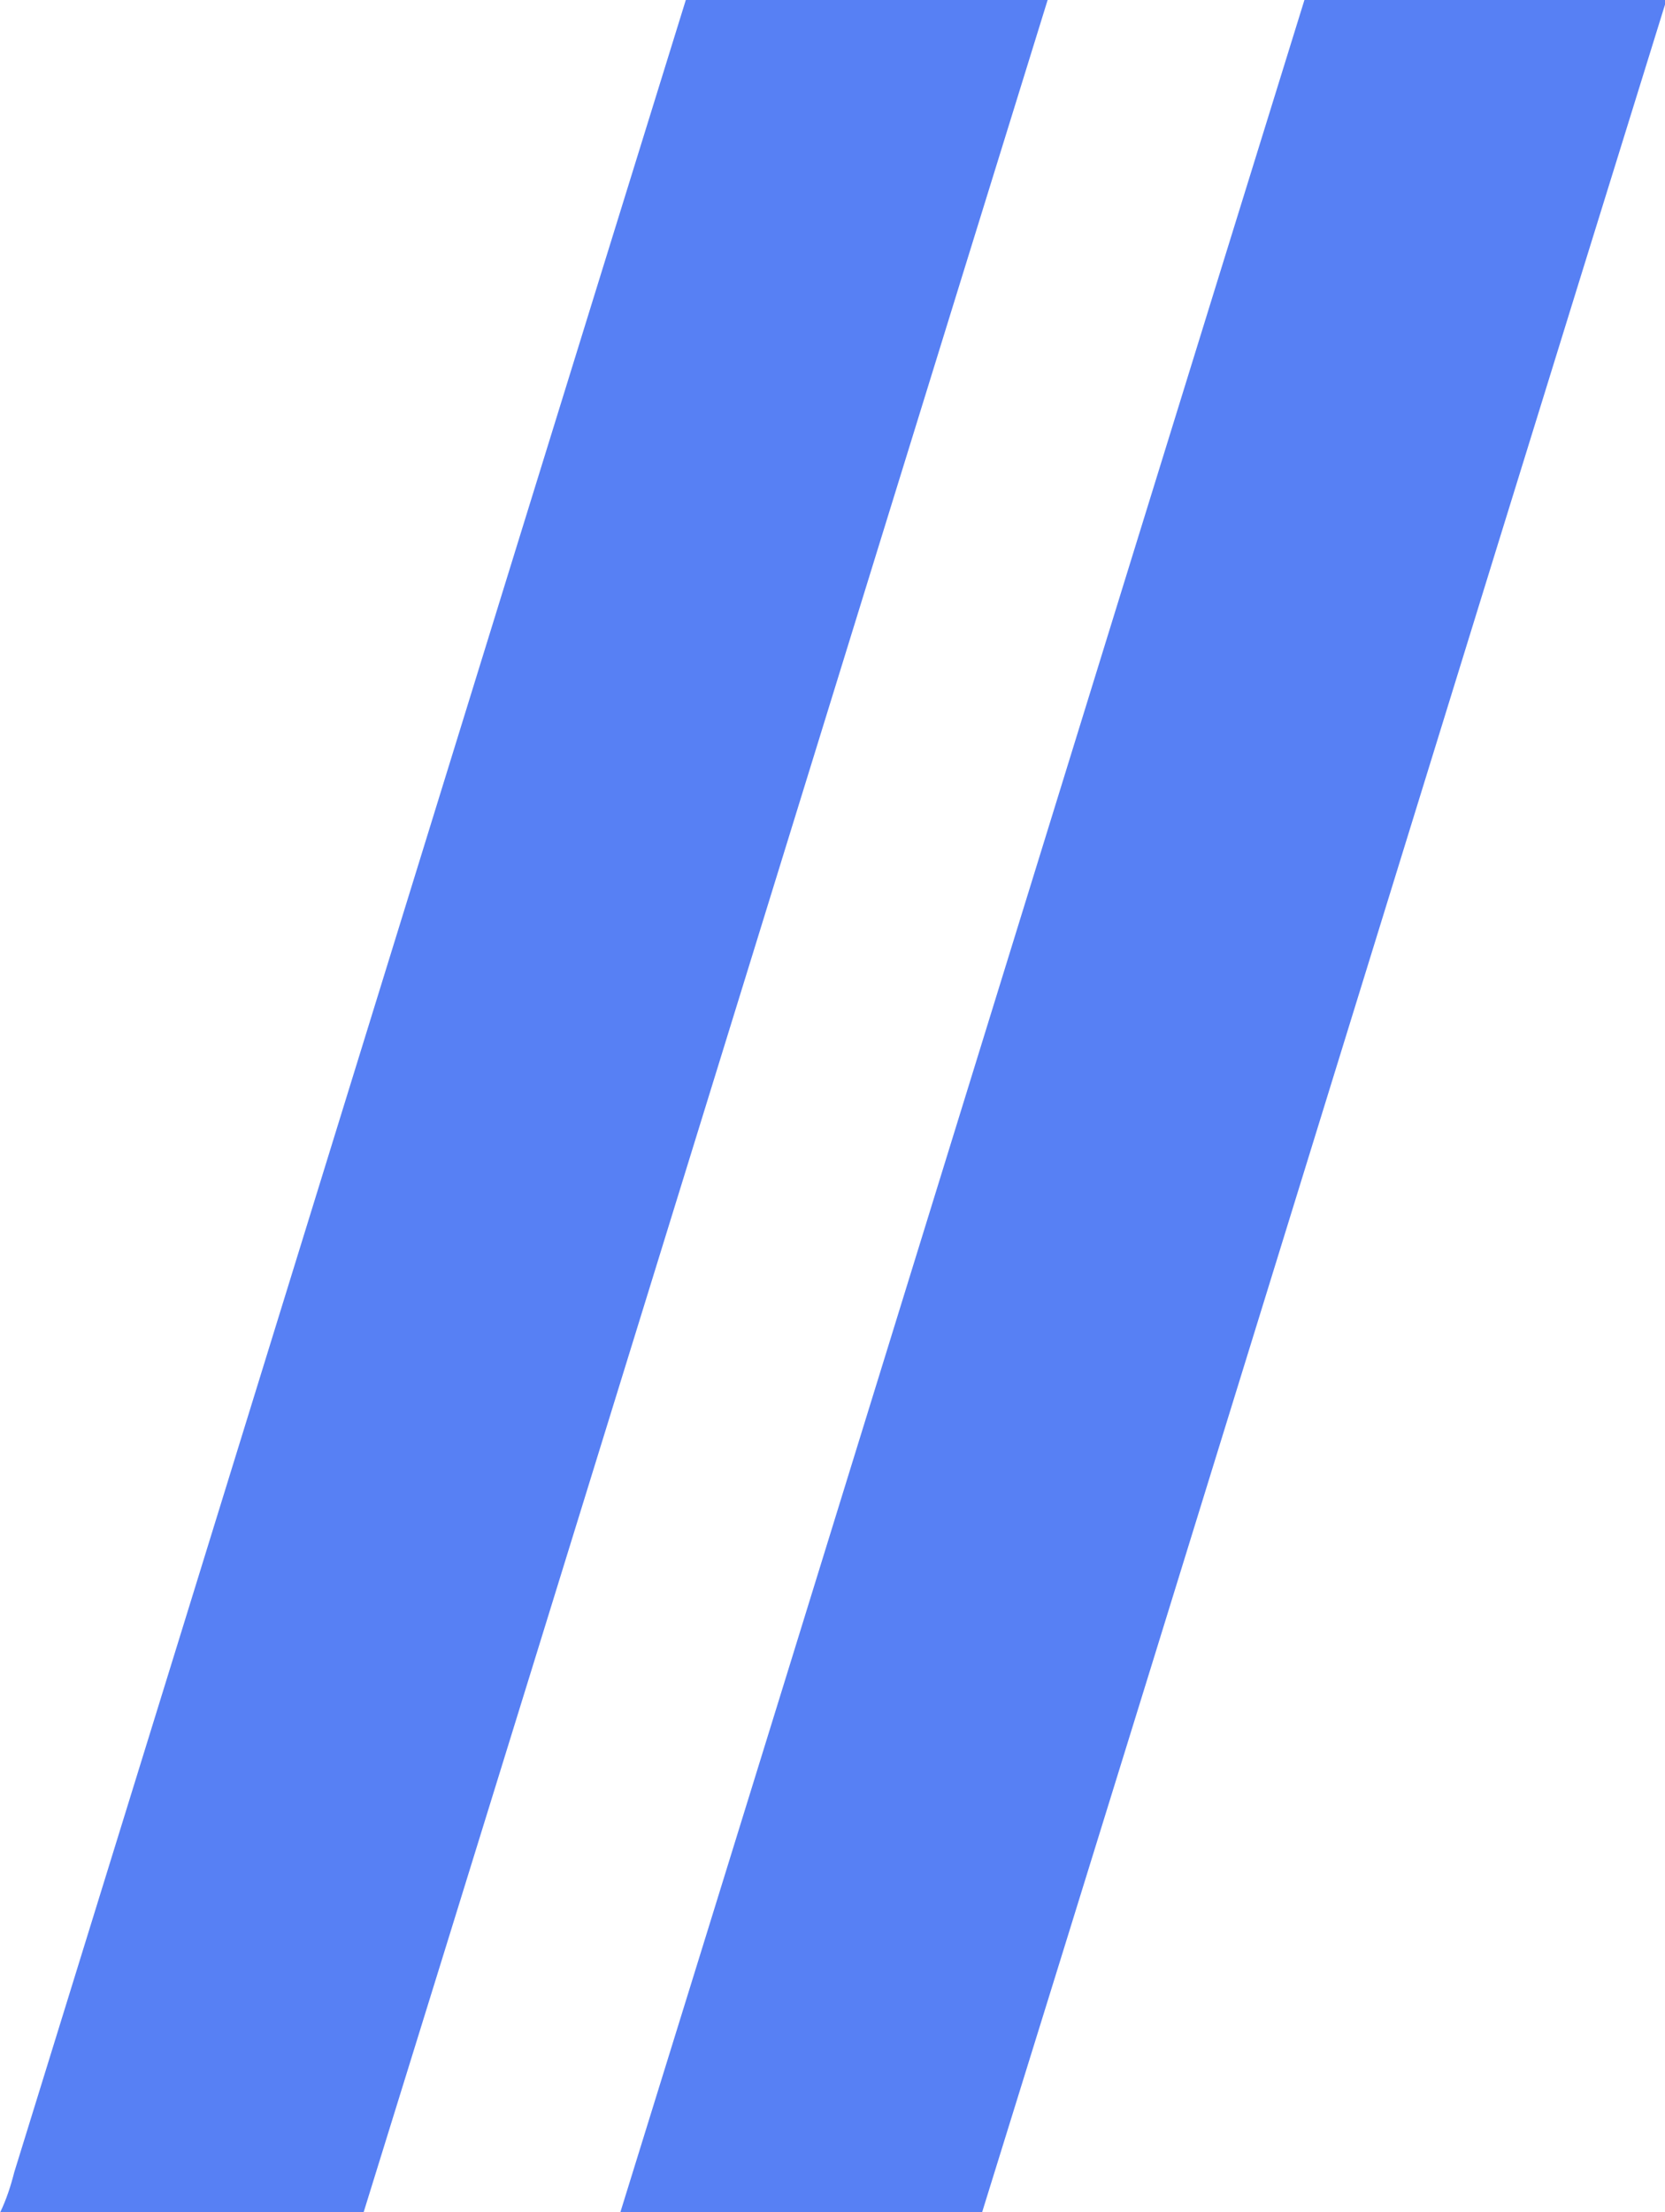 <?xml version="1.0" encoding="UTF-8" ?>
<!DOCTYPE svg PUBLIC "-//W3C//DTD SVG 1.1//EN" "http://www.w3.org/Graphics/SVG/1.1/DTD/svg11.dtd">
<svg width="253pt" height="336pt" viewBox="0 0 253 336" version="1.1" xmlns="http://www.w3.org/2000/svg">
<g id="#5780f4ff">
<path fill="#5780f4" opacity="1.00" d=" M 104.21 0.00 L 159.19 0.00 C 124.48 111.98 90.00 224.03 55.26 336.00 L 0.00 336.00 L 0.00 336.09 C 0.96 334.12 1.63 332.05 2.17 329.93 C 36.22 219.97 70.11 109.95 104.21 0.00 Z" />
<path fill="#5780f4" opacity="1.00" d=" M 198.21 0.00 L 253.00 0.00 L 253.00 0.70 C 218.30 112.43 183.96 224.28 149.24 336.00 L 94.27 336.00 C 129.00 224.03 163.48 111.97 198.21 0.00 Z" />
</g>
</svg>
